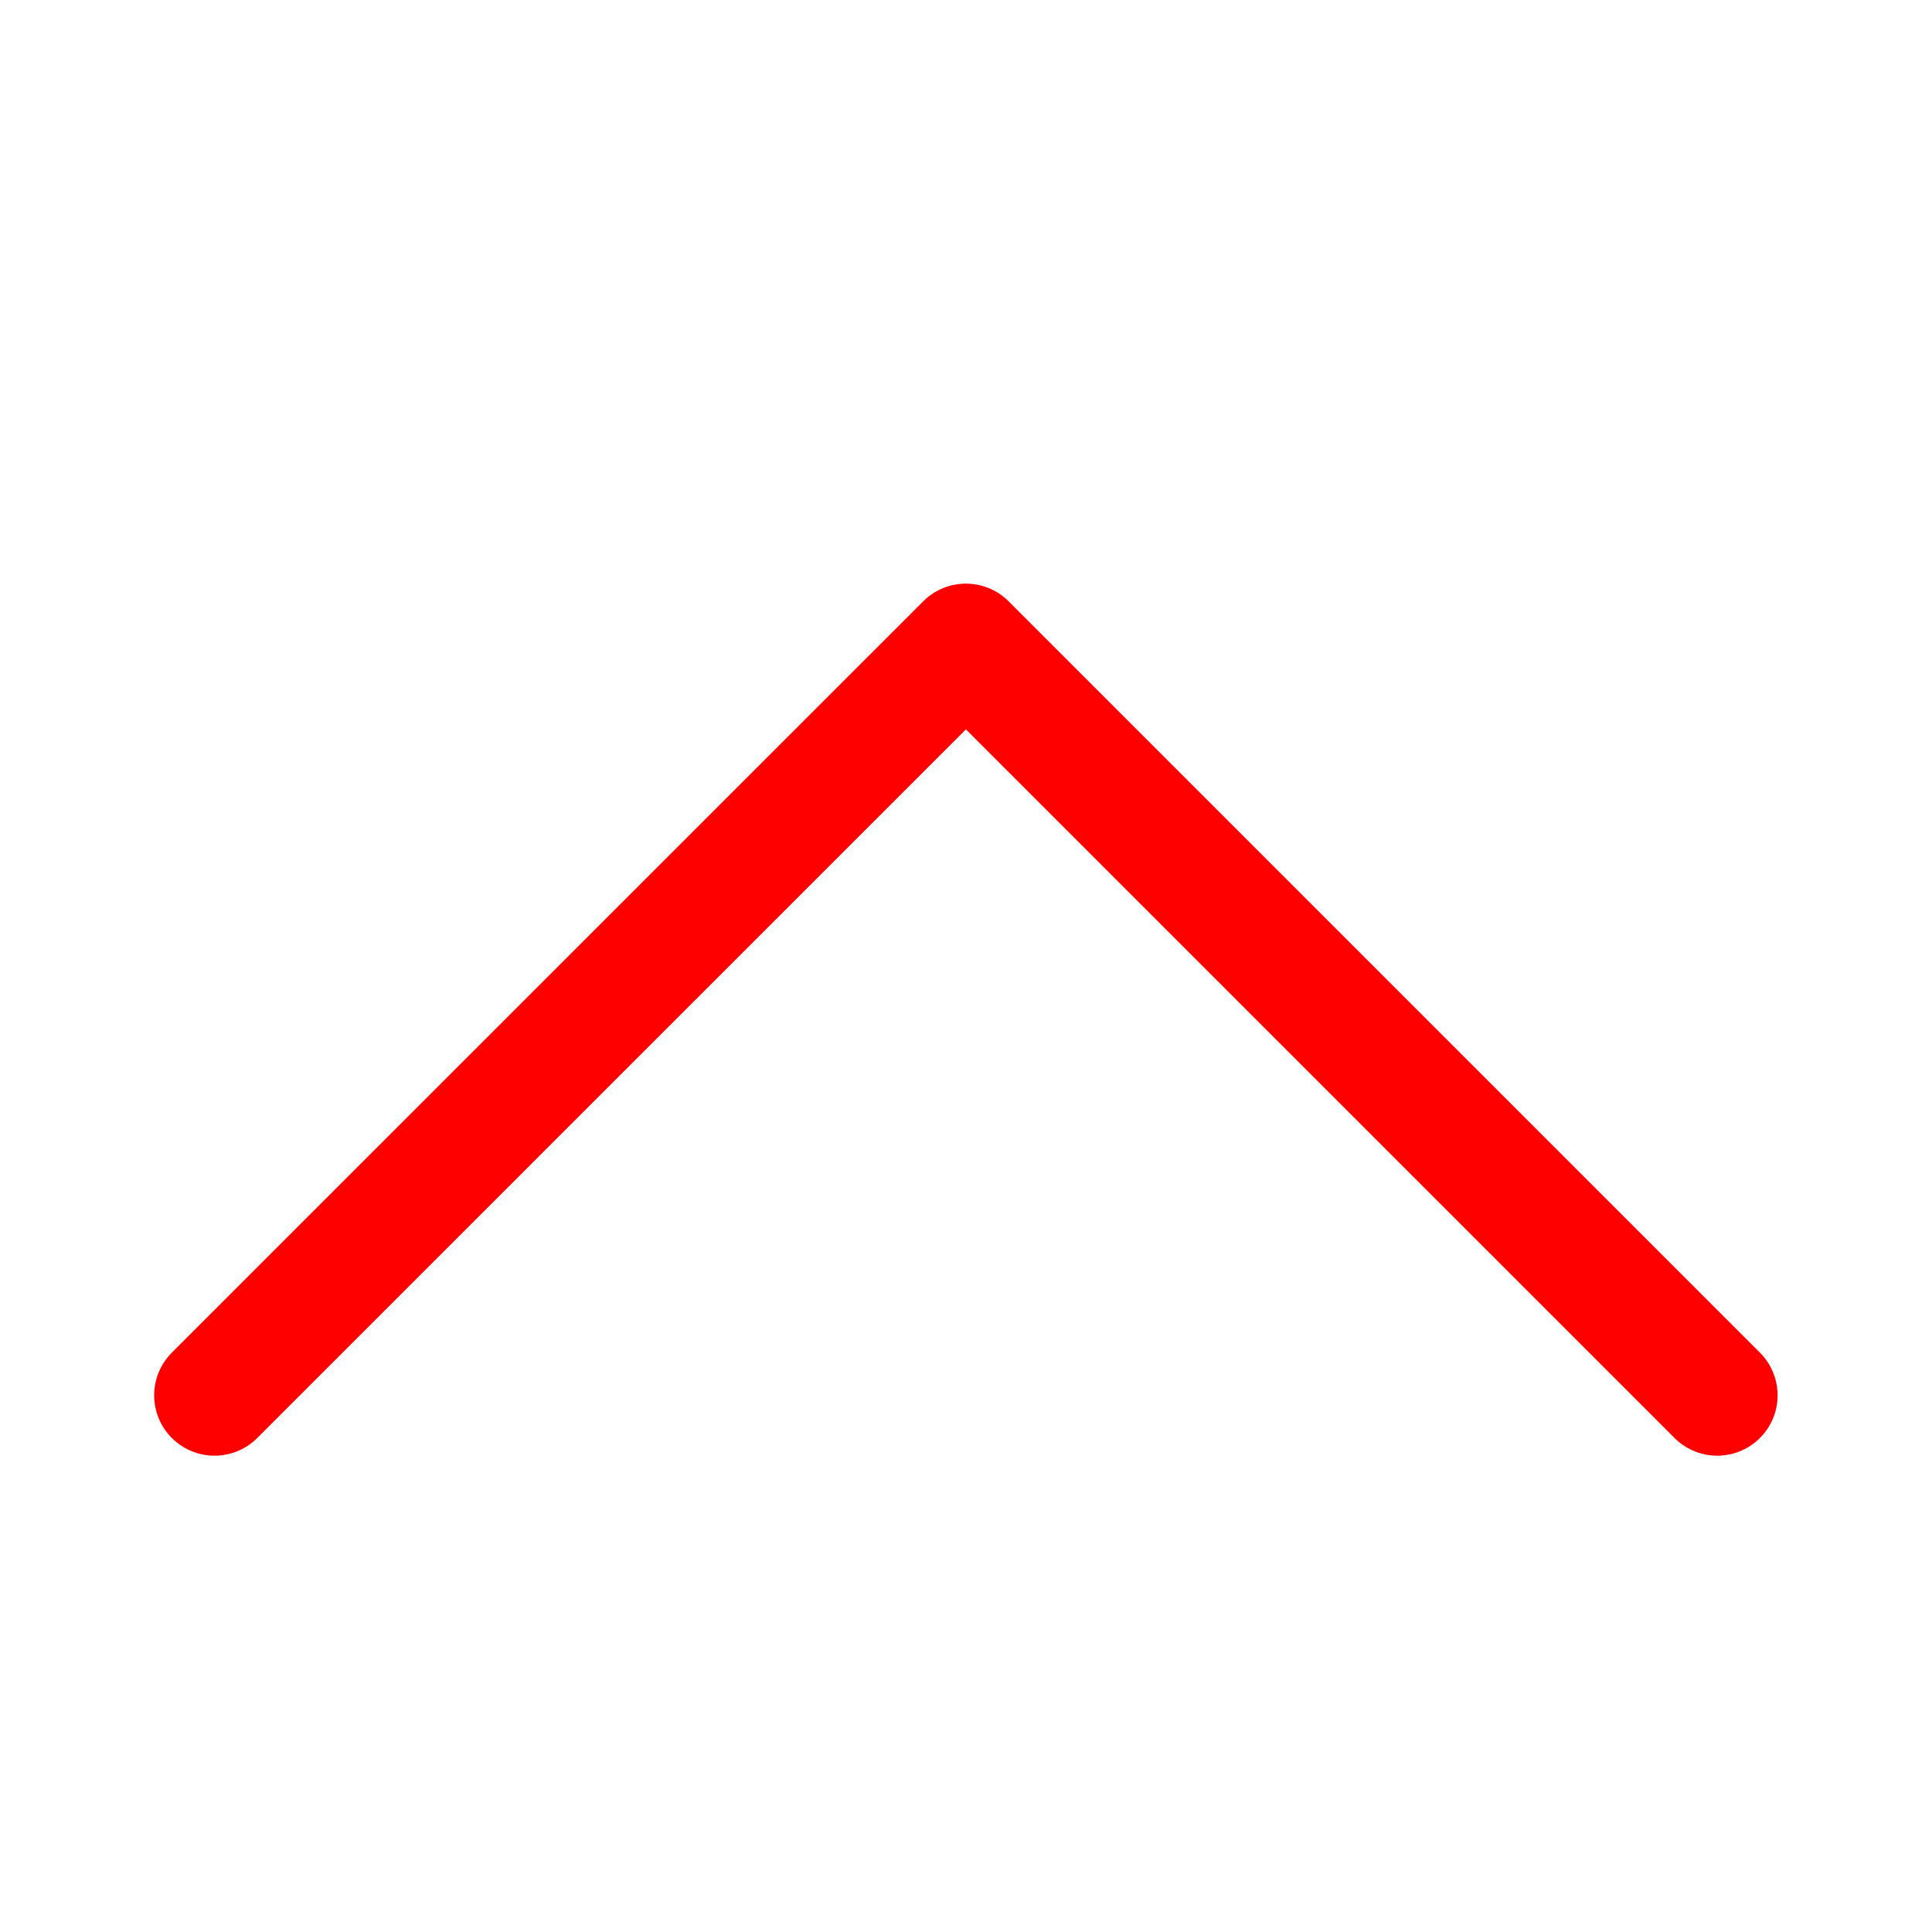 ﻿<svg width="24" height="24" viewBox="0 0 24 24" fill="none" xmlns="http://www.w3.org/2000/svg">
	<path d="M21.332 17.333L11.999 8L2.665 17.333" stroke="red" stroke-width="1.5" stroke-linecap="round" stroke-linejoin="round" />
</svg>